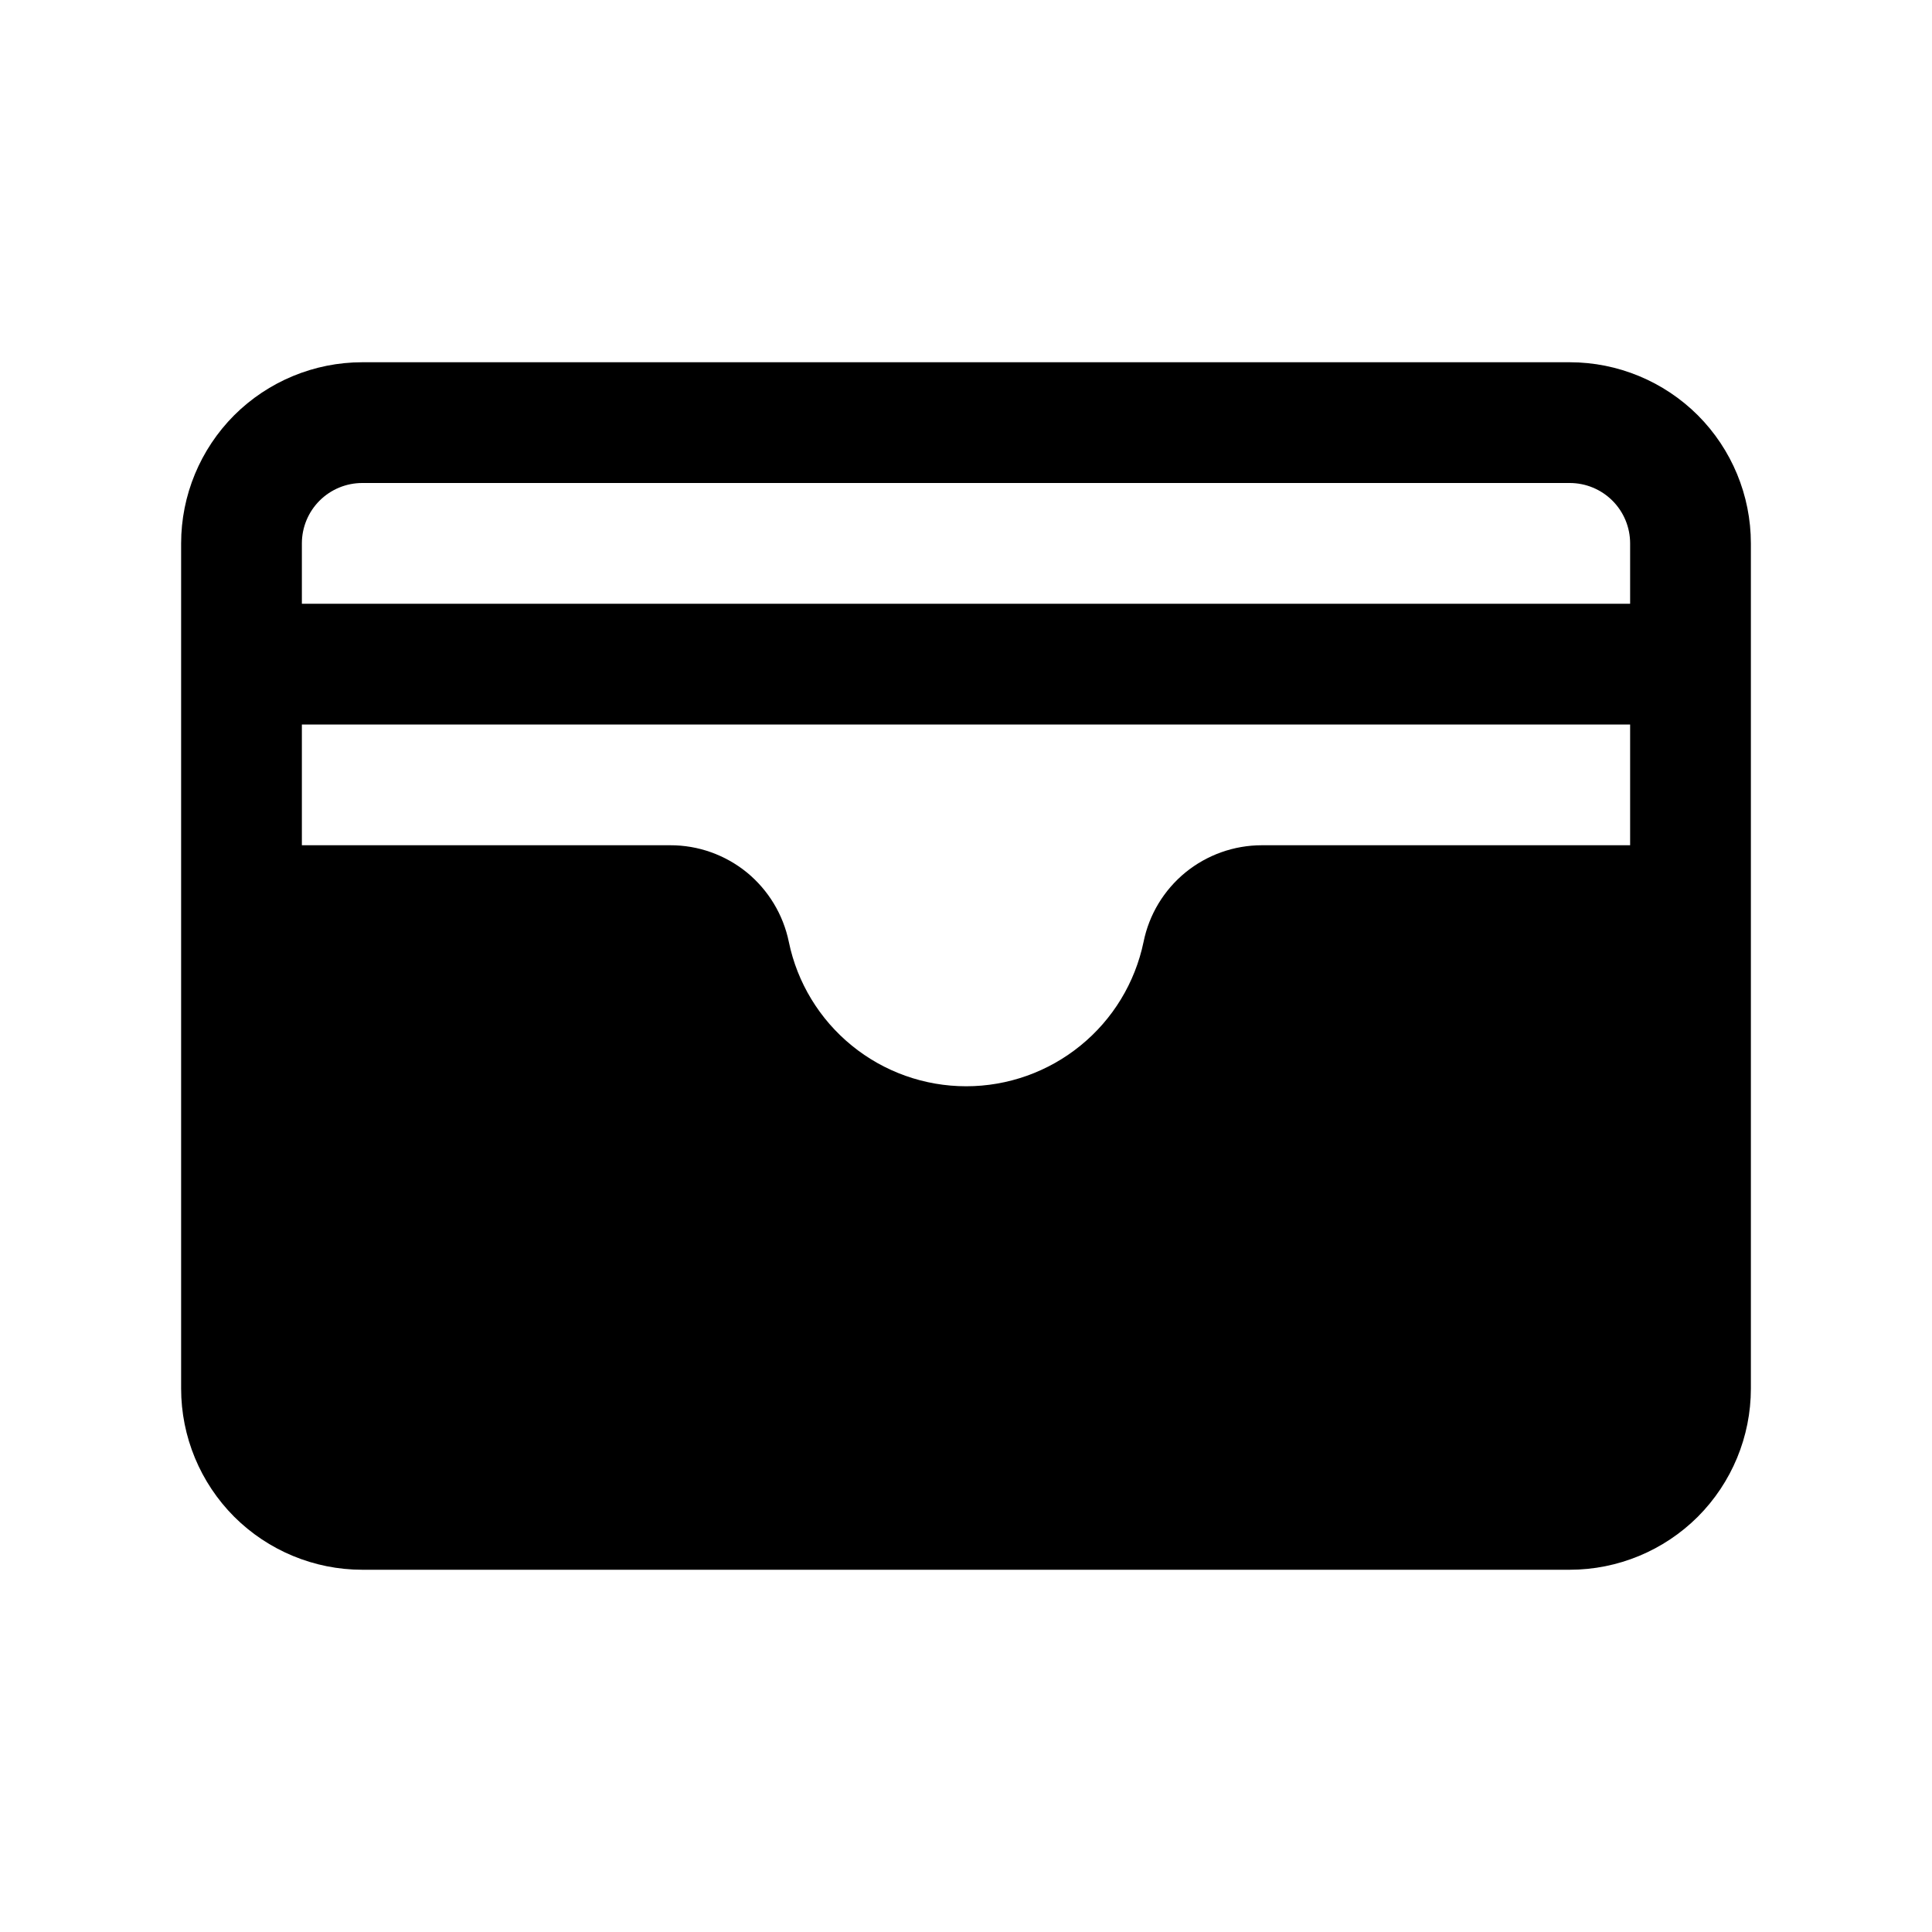 <svg width="20" height="20" viewBox="0 0 20 20" fill="none" xmlns="http://www.w3.org/2000/svg">
<path d="M16.25 3.75H3.75C3.253 3.75 2.776 3.948 2.424 4.299C2.073 4.651 1.875 5.128 1.875 5.625V14.375C1.875 14.872 2.073 15.349 2.424 15.701C2.776 16.052 3.253 16.25 3.75 16.25H16.25C16.747 16.25 17.224 16.052 17.576 15.701C17.927 15.349 18.125 14.872 18.125 14.375V5.625C18.125 5.128 17.927 4.651 17.576 4.299C17.224 3.948 16.747 3.75 16.25 3.75ZM11.838 9.751C11.75 10.173 11.52 10.552 11.185 10.824C10.851 11.096 10.433 11.245 10.002 11.245C9.57 11.245 9.152 11.096 8.818 10.824C8.484 10.552 8.253 10.173 8.166 9.751C8.108 9.468 7.954 9.214 7.731 9.031C7.507 8.849 7.227 8.749 6.938 8.75H3.125V7.5H16.875V8.75H13.062C12.774 8.75 12.494 8.85 12.271 9.032C12.048 9.215 11.895 9.468 11.838 9.751ZM3.75 5H16.25C16.416 5 16.575 5.066 16.692 5.183C16.809 5.3 16.875 5.459 16.875 5.625V6.25H3.125V5.625C3.125 5.459 3.191 5.3 3.308 5.183C3.425 5.066 3.584 5 3.75 5Z" fill="currentColor"/>
</svg>
